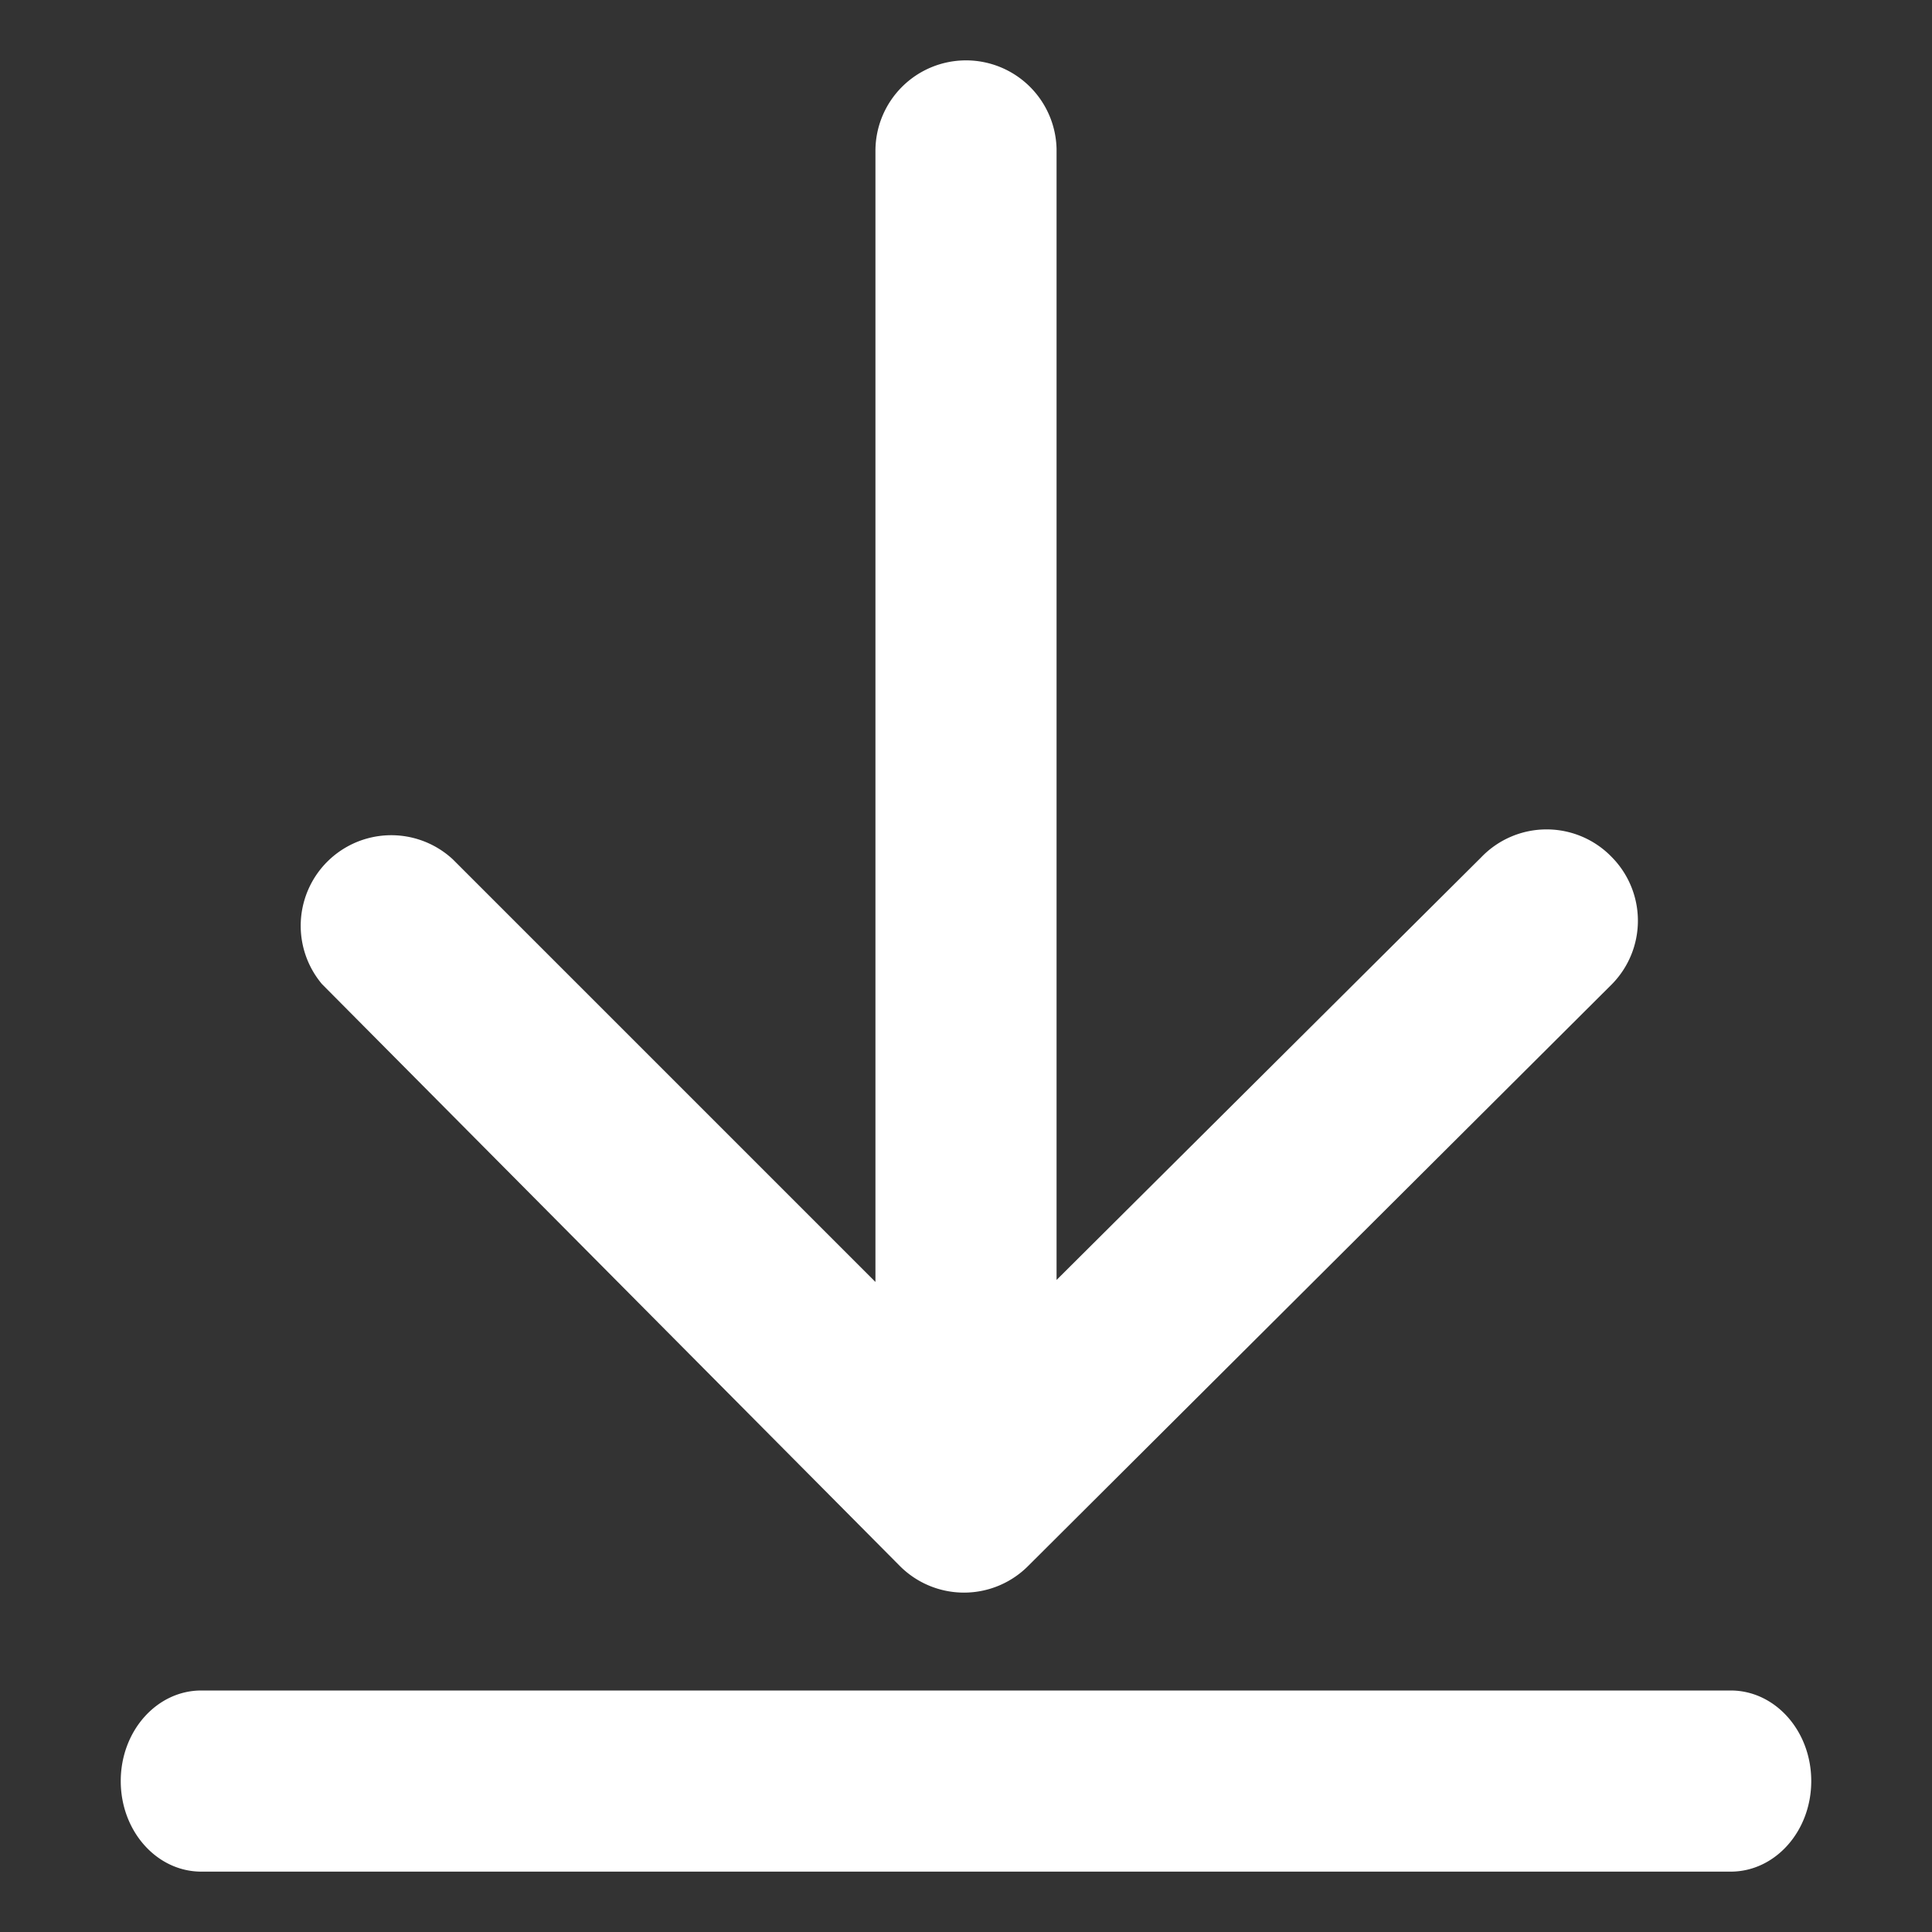 <svg width="32" height="32" viewBox="0 0 0.96 0.96" fill="none" xmlns="http://www.w3.org/2000/svg"><rect x="0" y="0" width="0.96" height="0.96" fill="#333333" stroke="none"/><path style="color:#000;fill:#fff;stroke-width:.939;stroke-linecap:round;stroke-linejoin:bevel;-inkscape-stroke:none" d="M.48.03a.045.045 0 0 0-.045.045v.562l-.21-.21A.045.045 0 0 0 .16.489l.287.289a.045.045 0 0 0 .064 0l.29-.289a.045.045 0 0 0 0-.063.045.045 0 0 0-.065 0l-.211.21V.074A.045.045 0 0 0 .48.03ZM.1.84C.078.84.06.86.06.885.06.91.078.93.1.93h.76C.882.93.9.91.9.885.9.86.882.84.86.84Z"/></svg>